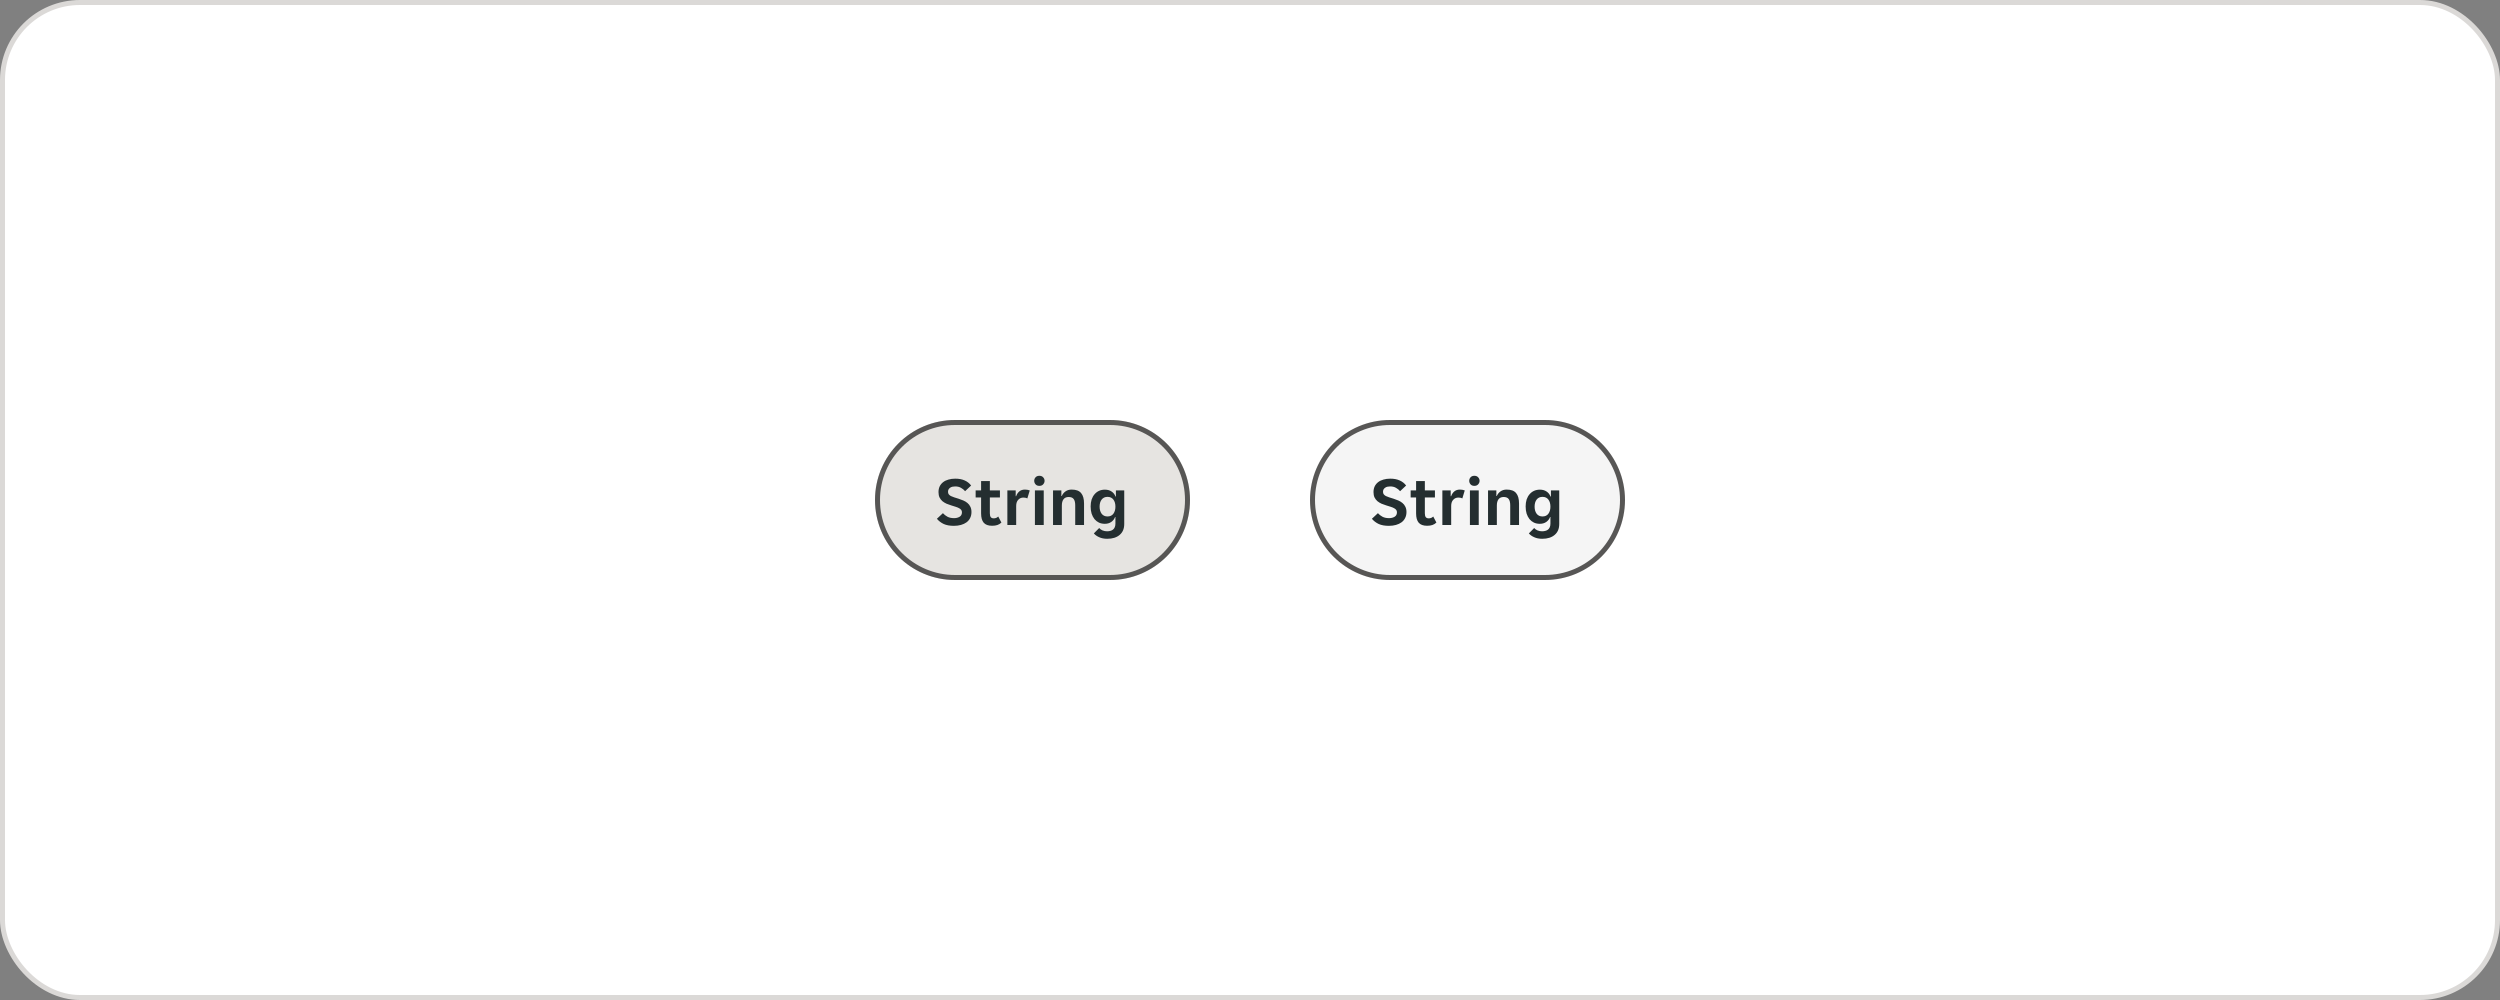 <svg width="500" height="200" viewBox="0 0 500 200" fill="none" xmlns="http://www.w3.org/2000/svg">
<rect x="0" y="0" width="500" height="200" fill="#808080" stroke="none"/>
<rect x="0.5" y="0.5" width="499" height="199" rx="15.5" fill="white"/>
<rect x="0.5" y="0.5" width="499" height="199" rx="15.5" stroke="#DBD9D7"/>
<g clip-path="url(#clip0_3573_5425)">
<path d="M175 100C175 91.163 182.163 84 191 84H222C230.837 84 238 91.163 238 100C238 108.837 230.837 116 222 116H191C182.163 116 175 108.837 175 100Z" fill="#EFEDEA"/>
<path d="M175 100C175 91.163 182.163 84 191 84H222C230.837 84 238 91.163 238 100C238 108.837 230.837 116 222 116H191C182.163 116 175 108.837 175 100Z" fill="black" fill-opacity="0.04"/>
<path d="M190.78 105.168C189.949 105.168 189.263 105.042 188.722 104.79C188.181 104.529 187.733 104.183 187.378 103.754L188.582 102.634C188.843 102.923 189.147 103.161 189.492 103.348C189.847 103.535 190.29 103.628 190.822 103.628C191.251 103.628 191.62 103.535 191.928 103.348C192.236 103.161 192.39 102.863 192.39 102.452C192.39 102.256 192.339 102.097 192.236 101.976C192.143 101.845 192.003 101.733 191.816 101.64C191.639 101.537 191.415 101.444 191.144 101.36C190.883 101.276 190.584 101.183 190.248 101.08C189.931 100.987 189.618 100.875 189.31 100.744C189.002 100.604 188.727 100.436 188.484 100.24C188.251 100.035 188.059 99.787 187.91 99.498C187.77 99.199 187.7 98.84 187.7 98.42C187.7 97.991 187.779 97.608 187.938 97.272C188.106 96.936 188.335 96.656 188.624 96.432C188.923 96.199 189.277 96.026 189.688 95.914C190.099 95.793 190.551 95.732 191.046 95.732C191.793 95.732 192.427 95.853 192.95 96.096C193.473 96.329 193.897 96.665 194.224 97.104L193.02 98.238C192.796 97.967 192.521 97.743 192.194 97.566C191.877 97.379 191.489 97.286 191.032 97.286C190.845 97.286 190.663 97.305 190.486 97.342C190.318 97.379 190.169 97.445 190.038 97.538C189.907 97.622 189.8 97.734 189.716 97.874C189.641 98.005 189.604 98.168 189.604 98.364C189.604 98.56 189.651 98.723 189.744 98.854C189.847 98.985 189.987 99.101 190.164 99.204C190.351 99.297 190.575 99.386 190.836 99.47C191.097 99.554 191.396 99.647 191.732 99.75C192.049 99.853 192.362 99.969 192.67 100.1C192.978 100.231 193.253 100.399 193.496 100.604C193.739 100.8 193.93 101.047 194.07 101.346C194.219 101.635 194.294 101.99 194.294 102.41C194.294 102.858 194.205 103.255 194.028 103.6C193.86 103.945 193.617 104.235 193.3 104.468C192.992 104.692 192.623 104.865 192.194 104.986C191.765 105.107 191.293 105.168 190.78 105.168ZM198.418 105.154C197.653 105.154 197.093 104.949 196.738 104.538C196.393 104.127 196.22 103.507 196.22 102.676V99.498H195.128V98.084H196.22V96.208H197.97V98.084H199.986V99.498H197.97V102.662C197.97 103.026 198.035 103.287 198.166 103.446C198.297 103.595 198.493 103.67 198.754 103.67C198.941 103.67 199.109 103.637 199.258 103.572C199.407 103.497 199.538 103.409 199.65 103.306L200.28 104.51C200.047 104.734 199.781 104.897 199.482 105C199.183 105.103 198.829 105.154 198.418 105.154ZM201.473 98.084H203.139V99.246H203.223C203.363 98.845 203.577 98.523 203.867 98.28C204.165 98.037 204.539 97.916 204.987 97.916C205.332 97.916 205.654 97.972 205.953 98.084L205.463 99.694C205.36 99.629 205.239 99.582 205.099 99.554C204.959 99.526 204.823 99.512 204.693 99.512C204.263 99.512 203.913 99.661 203.643 99.96C203.372 100.249 203.237 100.66 203.237 101.192V105H201.473V98.084ZM208.915 96.166C208.915 96.427 208.821 96.661 208.635 96.866C208.457 97.071 208.205 97.174 207.879 97.174C207.543 97.174 207.286 97.071 207.109 96.866C206.931 96.661 206.843 96.427 206.843 96.166C206.843 95.895 206.931 95.662 207.109 95.466C207.286 95.261 207.543 95.158 207.879 95.158C208.205 95.158 208.457 95.261 208.635 95.466C208.821 95.662 208.915 95.895 208.915 96.166ZM206.983 98.084H208.747V105H206.983V98.084ZM210.606 98.084H212.272V99.204H212.356C212.514 98.831 212.762 98.523 213.098 98.28C213.443 98.037 213.854 97.916 214.33 97.916C215.207 97.916 215.837 98.149 216.22 98.616C216.612 99.073 216.808 99.769 216.808 100.702V105H215.044V101.052C215.044 100.492 214.941 100.077 214.736 99.806C214.54 99.535 214.204 99.4 213.728 99.4C213.28 99.4 212.939 99.549 212.706 99.848C212.482 100.137 212.37 100.562 212.37 101.122V105H210.606V98.084ZM221.432 107.758C220.826 107.758 220.289 107.651 219.822 107.436C219.365 107.231 219.015 106.979 218.772 106.68L219.836 105.602C219.995 105.798 220.214 105.957 220.494 106.078C220.784 106.199 221.092 106.26 221.418 106.26C221.642 106.26 221.857 106.232 222.062 106.176C222.268 106.129 222.445 106.045 222.594 105.924C222.744 105.812 222.86 105.658 222.944 105.462C223.038 105.266 223.084 105.019 223.084 104.72V103.404H223.014C222.865 103.815 222.608 104.146 222.244 104.398C221.89 104.641 221.46 104.762 220.956 104.762C220.536 104.762 220.149 104.683 219.794 104.524C219.449 104.356 219.15 104.123 218.898 103.824C218.656 103.516 218.464 103.152 218.324 102.732C218.194 102.303 218.128 101.822 218.128 101.29C218.128 100.777 218.194 100.315 218.324 99.904C218.464 99.493 218.66 99.143 218.912 98.854C219.164 98.555 219.463 98.327 219.808 98.168C220.163 98.009 220.55 97.93 220.97 97.93C221.493 97.93 221.936 98.051 222.3 98.294C222.674 98.537 222.94 98.873 223.098 99.302H223.182V98.084H224.848V104.804C224.848 105.737 224.545 106.461 223.938 106.974C223.332 107.497 222.496 107.758 221.432 107.758ZM221.502 103.292C222.016 103.292 222.408 103.11 222.678 102.746C222.949 102.373 223.084 101.901 223.084 101.332C223.084 100.744 222.949 100.273 222.678 99.918C222.408 99.554 222.016 99.372 221.502 99.372C220.998 99.372 220.606 99.554 220.326 99.918C220.056 100.273 219.92 100.744 219.92 101.332C219.92 101.901 220.056 102.373 220.326 102.746C220.606 103.11 220.998 103.292 221.502 103.292Z" fill="#242E30"/>
</g>
<path d="M175.5 100C175.5 91.44 182.44 84.5 191 84.5H222C230.56 84.5 237.5 91.44 237.5 100C237.5 108.56 230.56 115.5 222 115.5H191C182.44 115.5 175.5 108.56 175.5 100Z" stroke="#575655"/>
<g clip-path="url(#clip1_3573_5425)">
<path d="M262 100C262 91.163 269.163 84 278 84H309C317.837 84 325 91.163 325 100C325 108.837 317.837 116 309 116H278C269.163 116 262 108.837 262 100Z" fill="black" fill-opacity="0.04"/>
<path d="M277.78 105.168C276.949 105.168 276.263 105.042 275.722 104.79C275.181 104.529 274.733 104.183 274.378 103.754L275.582 102.634C275.843 102.923 276.147 103.161 276.492 103.348C276.847 103.535 277.29 103.628 277.822 103.628C278.251 103.628 278.62 103.535 278.928 103.348C279.236 103.161 279.39 102.863 279.39 102.452C279.39 102.256 279.339 102.097 279.236 101.976C279.143 101.845 279.003 101.733 278.816 101.64C278.639 101.537 278.415 101.444 278.144 101.36C277.883 101.276 277.584 101.183 277.248 101.08C276.931 100.987 276.618 100.875 276.31 100.744C276.002 100.604 275.727 100.436 275.484 100.24C275.251 100.035 275.059 99.787 274.91 99.498C274.77 99.199 274.7 98.84 274.7 98.42C274.7 97.991 274.779 97.608 274.938 97.272C275.106 96.936 275.335 96.656 275.624 96.432C275.923 96.199 276.277 96.026 276.688 95.914C277.099 95.793 277.551 95.732 278.046 95.732C278.793 95.732 279.427 95.853 279.95 96.096C280.473 96.329 280.897 96.665 281.224 97.104L280.02 98.238C279.796 97.967 279.521 97.743 279.194 97.566C278.877 97.379 278.489 97.286 278.032 97.286C277.845 97.286 277.663 97.305 277.486 97.342C277.318 97.379 277.169 97.445 277.038 97.538C276.907 97.622 276.8 97.734 276.716 97.874C276.641 98.005 276.604 98.168 276.604 98.364C276.604 98.56 276.651 98.723 276.744 98.854C276.847 98.985 276.987 99.101 277.164 99.204C277.351 99.297 277.575 99.386 277.836 99.47C278.097 99.554 278.396 99.647 278.732 99.75C279.049 99.853 279.362 99.969 279.67 100.1C279.978 100.231 280.253 100.399 280.496 100.604C280.739 100.8 280.93 101.047 281.07 101.346C281.219 101.635 281.294 101.99 281.294 102.41C281.294 102.858 281.205 103.255 281.028 103.6C280.86 103.945 280.617 104.235 280.3 104.468C279.992 104.692 279.623 104.865 279.194 104.986C278.765 105.107 278.293 105.168 277.78 105.168ZM285.418 105.154C284.653 105.154 284.093 104.949 283.738 104.538C283.393 104.127 283.22 103.507 283.22 102.676V99.498H282.128V98.084H283.22V96.208H284.97V98.084H286.986V99.498H284.97V102.662C284.97 103.026 285.035 103.287 285.166 103.446C285.297 103.595 285.493 103.67 285.754 103.67C285.941 103.67 286.109 103.637 286.258 103.572C286.407 103.497 286.538 103.409 286.65 103.306L287.28 104.51C287.047 104.734 286.781 104.897 286.482 105C286.183 105.103 285.829 105.154 285.418 105.154ZM288.473 98.084H290.139V99.246H290.223C290.363 98.845 290.577 98.523 290.867 98.28C291.165 98.037 291.539 97.916 291.987 97.916C292.332 97.916 292.654 97.972 292.953 98.084L292.463 99.694C292.36 99.629 292.239 99.582 292.099 99.554C291.959 99.526 291.823 99.512 291.693 99.512C291.263 99.512 290.913 99.661 290.643 99.96C290.372 100.249 290.237 100.66 290.237 101.192V105H288.473V98.084ZM295.915 96.166C295.915 96.427 295.821 96.661 295.635 96.866C295.457 97.071 295.205 97.174 294.879 97.174C294.543 97.174 294.286 97.071 294.109 96.866C293.931 96.661 293.843 96.427 293.843 96.166C293.843 95.895 293.931 95.662 294.109 95.466C294.286 95.261 294.543 95.158 294.879 95.158C295.205 95.158 295.457 95.261 295.635 95.466C295.821 95.662 295.915 95.895 295.915 96.166ZM293.983 98.084H295.747V105H293.983V98.084ZM297.606 98.084H299.272V99.204H299.356C299.514 98.831 299.762 98.523 300.098 98.28C300.443 98.037 300.854 97.916 301.33 97.916C302.207 97.916 302.837 98.149 303.22 98.616C303.612 99.073 303.808 99.769 303.808 100.702V105H302.044V101.052C302.044 100.492 301.941 100.077 301.736 99.806C301.54 99.535 301.204 99.4 300.728 99.4C300.28 99.4 299.939 99.549 299.706 99.848C299.482 100.137 299.37 100.562 299.37 101.122V105H297.606V98.084ZM308.432 107.758C307.826 107.758 307.289 107.651 306.822 107.436C306.365 107.231 306.015 106.979 305.772 106.68L306.836 105.602C306.995 105.798 307.214 105.957 307.494 106.078C307.784 106.199 308.092 106.26 308.418 106.26C308.642 106.26 308.857 106.232 309.062 106.176C309.268 106.129 309.445 106.045 309.594 105.924C309.744 105.812 309.86 105.658 309.944 105.462C310.038 105.266 310.084 105.019 310.084 104.72V103.404H310.014C309.865 103.815 309.608 104.146 309.244 104.398C308.89 104.641 308.46 104.762 307.956 104.762C307.536 104.762 307.149 104.683 306.794 104.524C306.449 104.356 306.15 104.123 305.898 103.824C305.656 103.516 305.464 103.152 305.324 102.732C305.194 102.303 305.128 101.822 305.128 101.29C305.128 100.777 305.194 100.315 305.324 99.904C305.464 99.493 305.66 99.143 305.912 98.854C306.164 98.555 306.463 98.327 306.808 98.168C307.163 98.009 307.55 97.93 307.97 97.93C308.493 97.93 308.936 98.051 309.3 98.294C309.674 98.537 309.94 98.873 310.098 99.302H310.182V98.084H311.848V104.804C311.848 105.737 311.545 106.461 310.938 106.974C310.332 107.497 309.496 107.758 308.432 107.758ZM308.502 103.292C309.016 103.292 309.408 103.11 309.678 102.746C309.949 102.373 310.084 101.901 310.084 101.332C310.084 100.744 309.949 100.273 309.678 99.918C309.408 99.554 309.016 99.372 308.502 99.372C307.998 99.372 307.606 99.554 307.326 99.918C307.056 100.273 306.92 100.744 306.92 101.332C306.92 101.901 307.056 102.373 307.326 102.746C307.606 103.11 307.998 103.292 308.502 103.292Z" fill="#242E30"/>
</g>
<path d="M262.5 100C262.5 91.44 269.44 84.5 278 84.5H309C317.56 84.5 324.5 91.44 324.5 100C324.5 108.56 317.56 115.5 309 115.5H278C269.44 115.5 262.5 108.56 262.5 100Z" stroke="#575655"/>
<defs>
<clipPath id="clip0_3573_5425">
<path d="M175 100C175 91.163 182.163 84 191 84H222C230.837 84 238 91.163 238 100C238 108.837 230.837 116 222 116H191C182.163 116 175 108.837 175 100Z" fill="white"/>
</clipPath>
<clipPath id="clip1_3573_5425">
<path d="M262 100C262 91.163 269.163 84 278 84H309C317.837 84 325 91.163 325 100C325 108.837 317.837 116 309 116H278C269.163 116 262 108.837 262 100Z" fill="white"/>
</clipPath>
</defs>
</svg>

